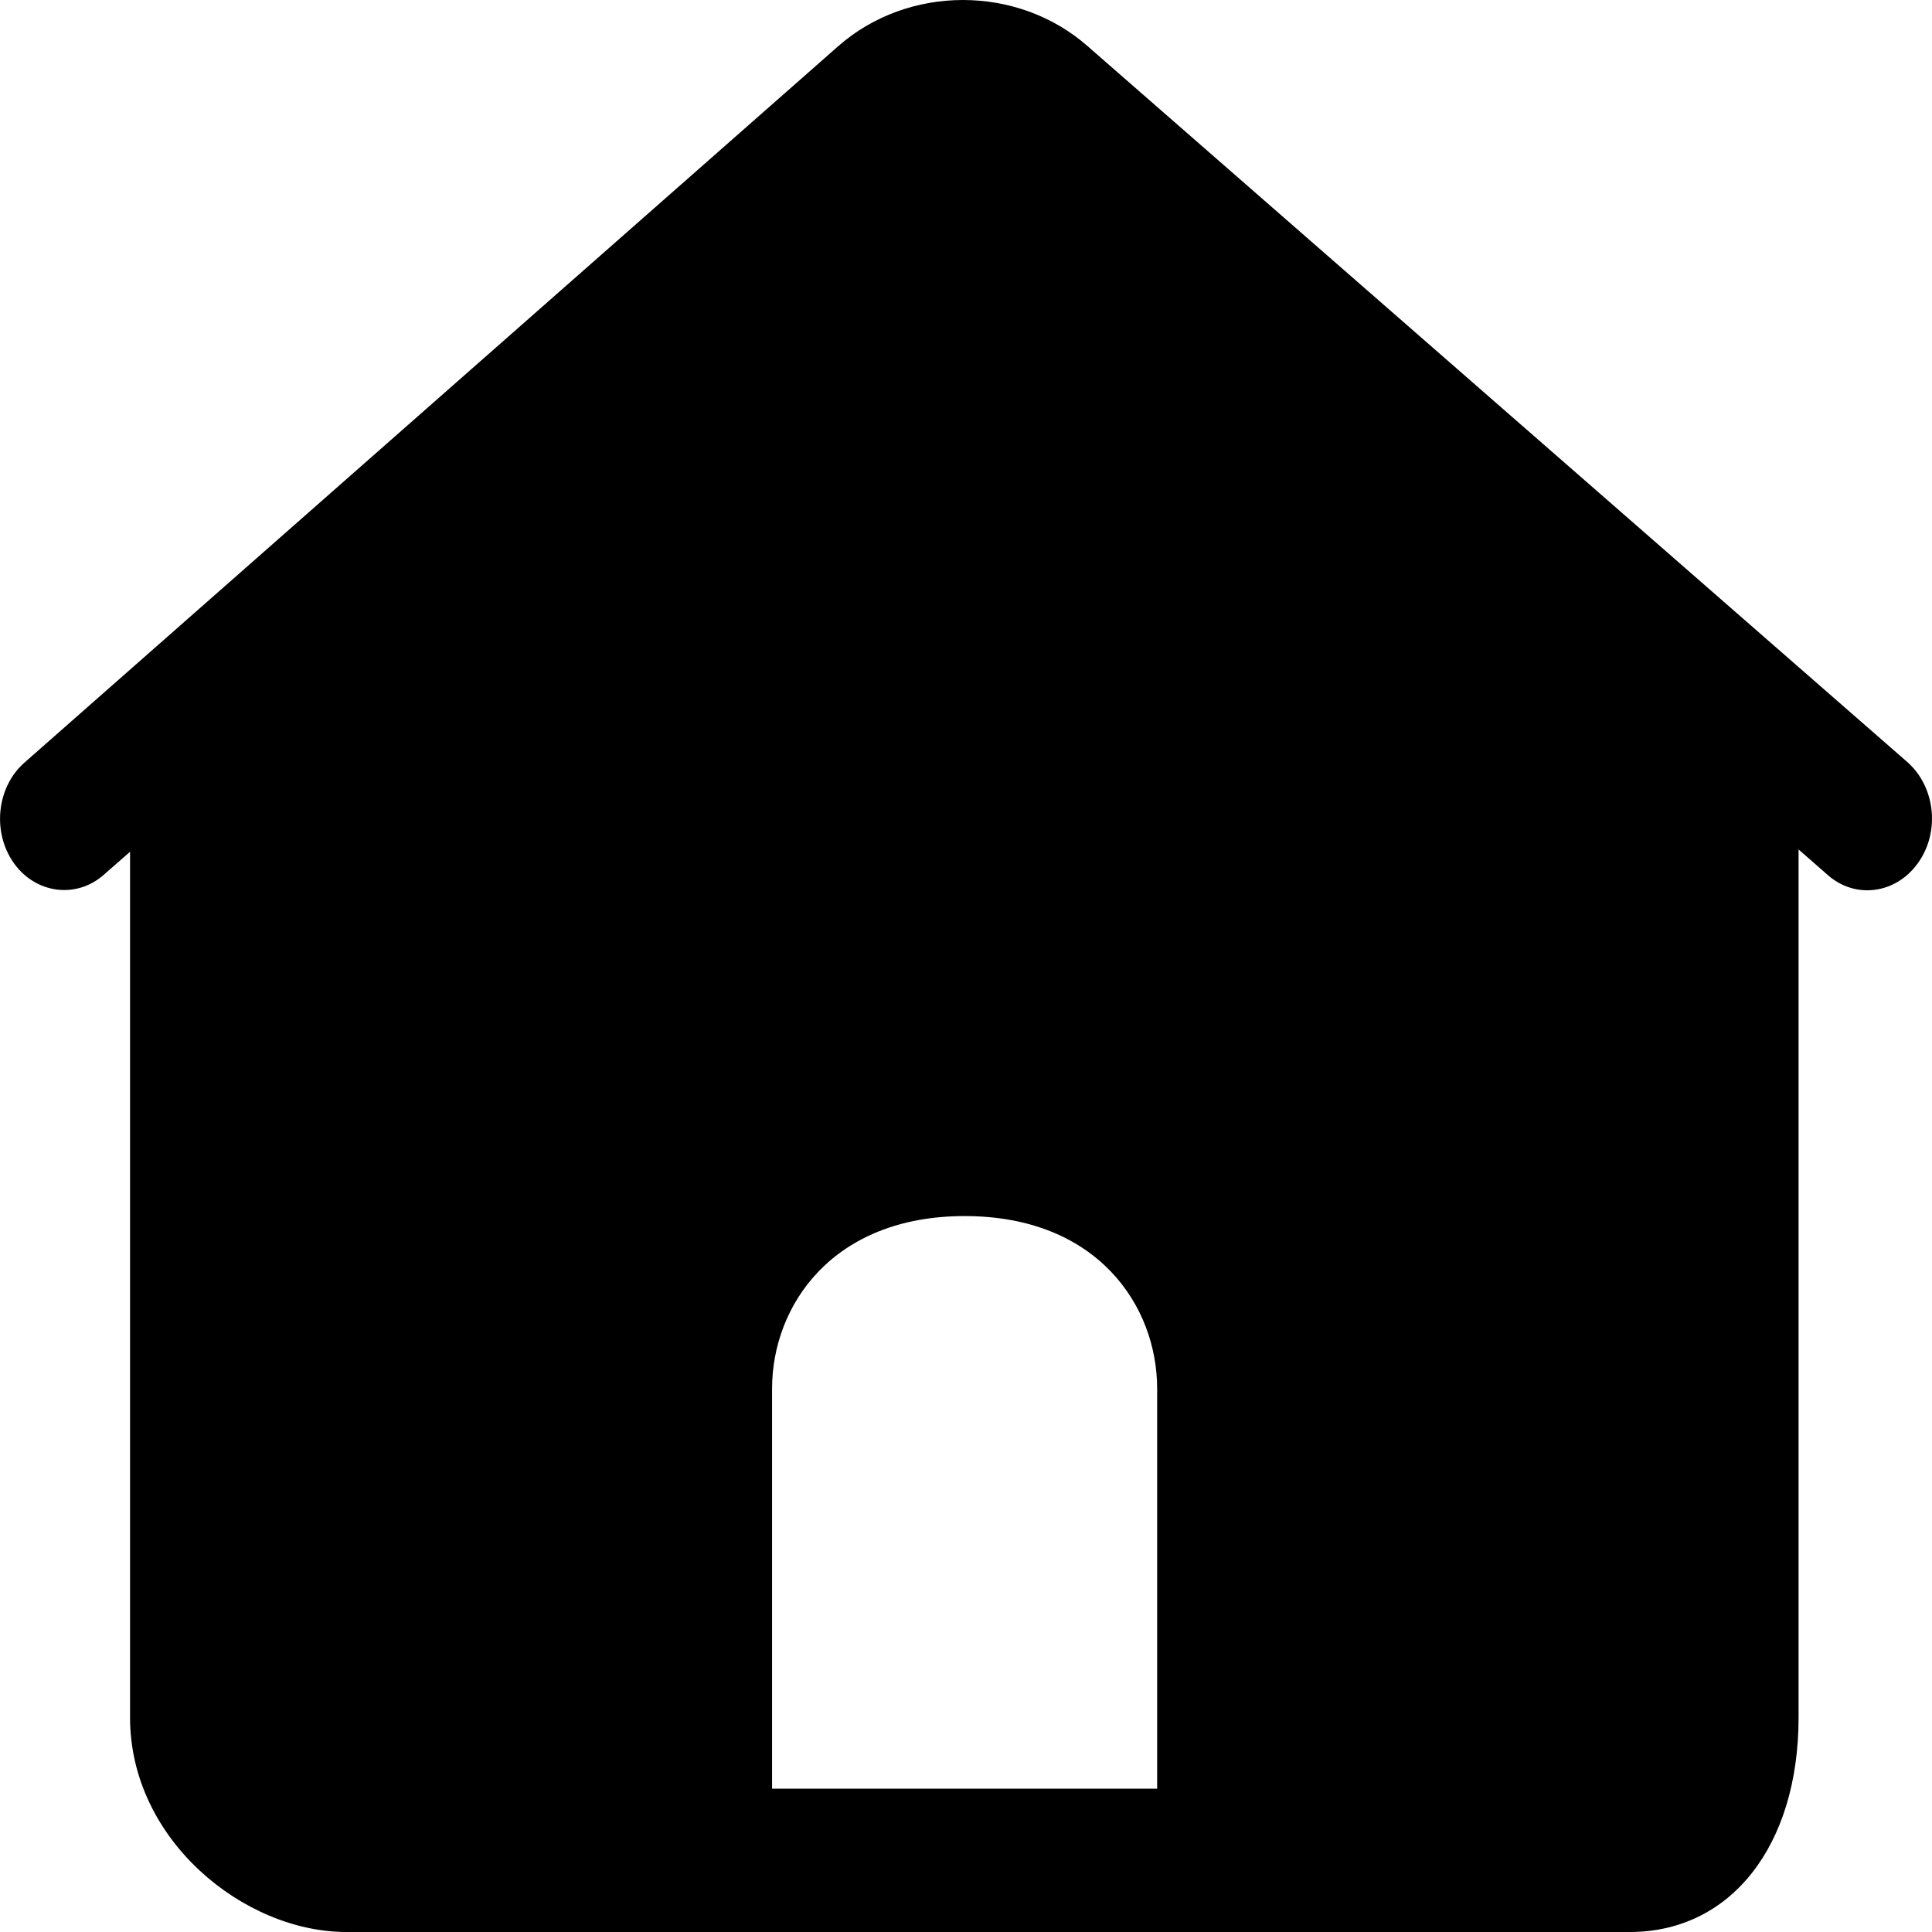 <?xml version="1.0" encoding="UTF-8"?>
<svg width="16px" height="16px" viewBox="0 0 16 16" version="1.1" xmlns="http://www.w3.org/2000/svg" xmlns:xlink="http://www.w3.org/1999/xlink">
    <title></title>
    <g id="页面-1" stroke="none" stroke-width="1" fill="none" fill-rule="evenodd">
        <g id="投标管理-资质文件" transform="translate(-8, -70)" fill="currentColor" fill-rule="nonzero">
            <g id="侧边导航" transform="translate(0, 50)">
                <g id="首页-fill" transform="translate(8, 20)">
                    <path d="M15.798,6.313 L9.009,0.384 C8.429,-0.128 7.52,-0.128 6.94,0.384 L0.202,6.316 C-0.029,6.52 -0.066,6.892 0.114,7.147 C0.294,7.401 0.631,7.446 0.859,7.245 L1.077,7.054 L1.077,14.224 C1.077,15.239 2.022,16 2.868,16 L13.498,16 C14.332,16 14.895,15.287 14.895,14.224 L14.895,7.035 L15.135,7.245 C15.232,7.331 15.347,7.373 15.464,7.373 C15.621,7.373 15.778,7.296 15.884,7.147 C16.069,6.889 16.027,6.517 15.798,6.313 Z M9.583,13.578 L9.583,14.813 L6.394,14.813 L6.394,11.5 C6.394,10.813 6.894,10.071 7.989,10.071 C9.086,10.071 9.583,10.813 9.583,11.5 L9.583,13.578 Z" id="形状"></path>
                </g>
            </g>
        </g>
    </g>
</svg>